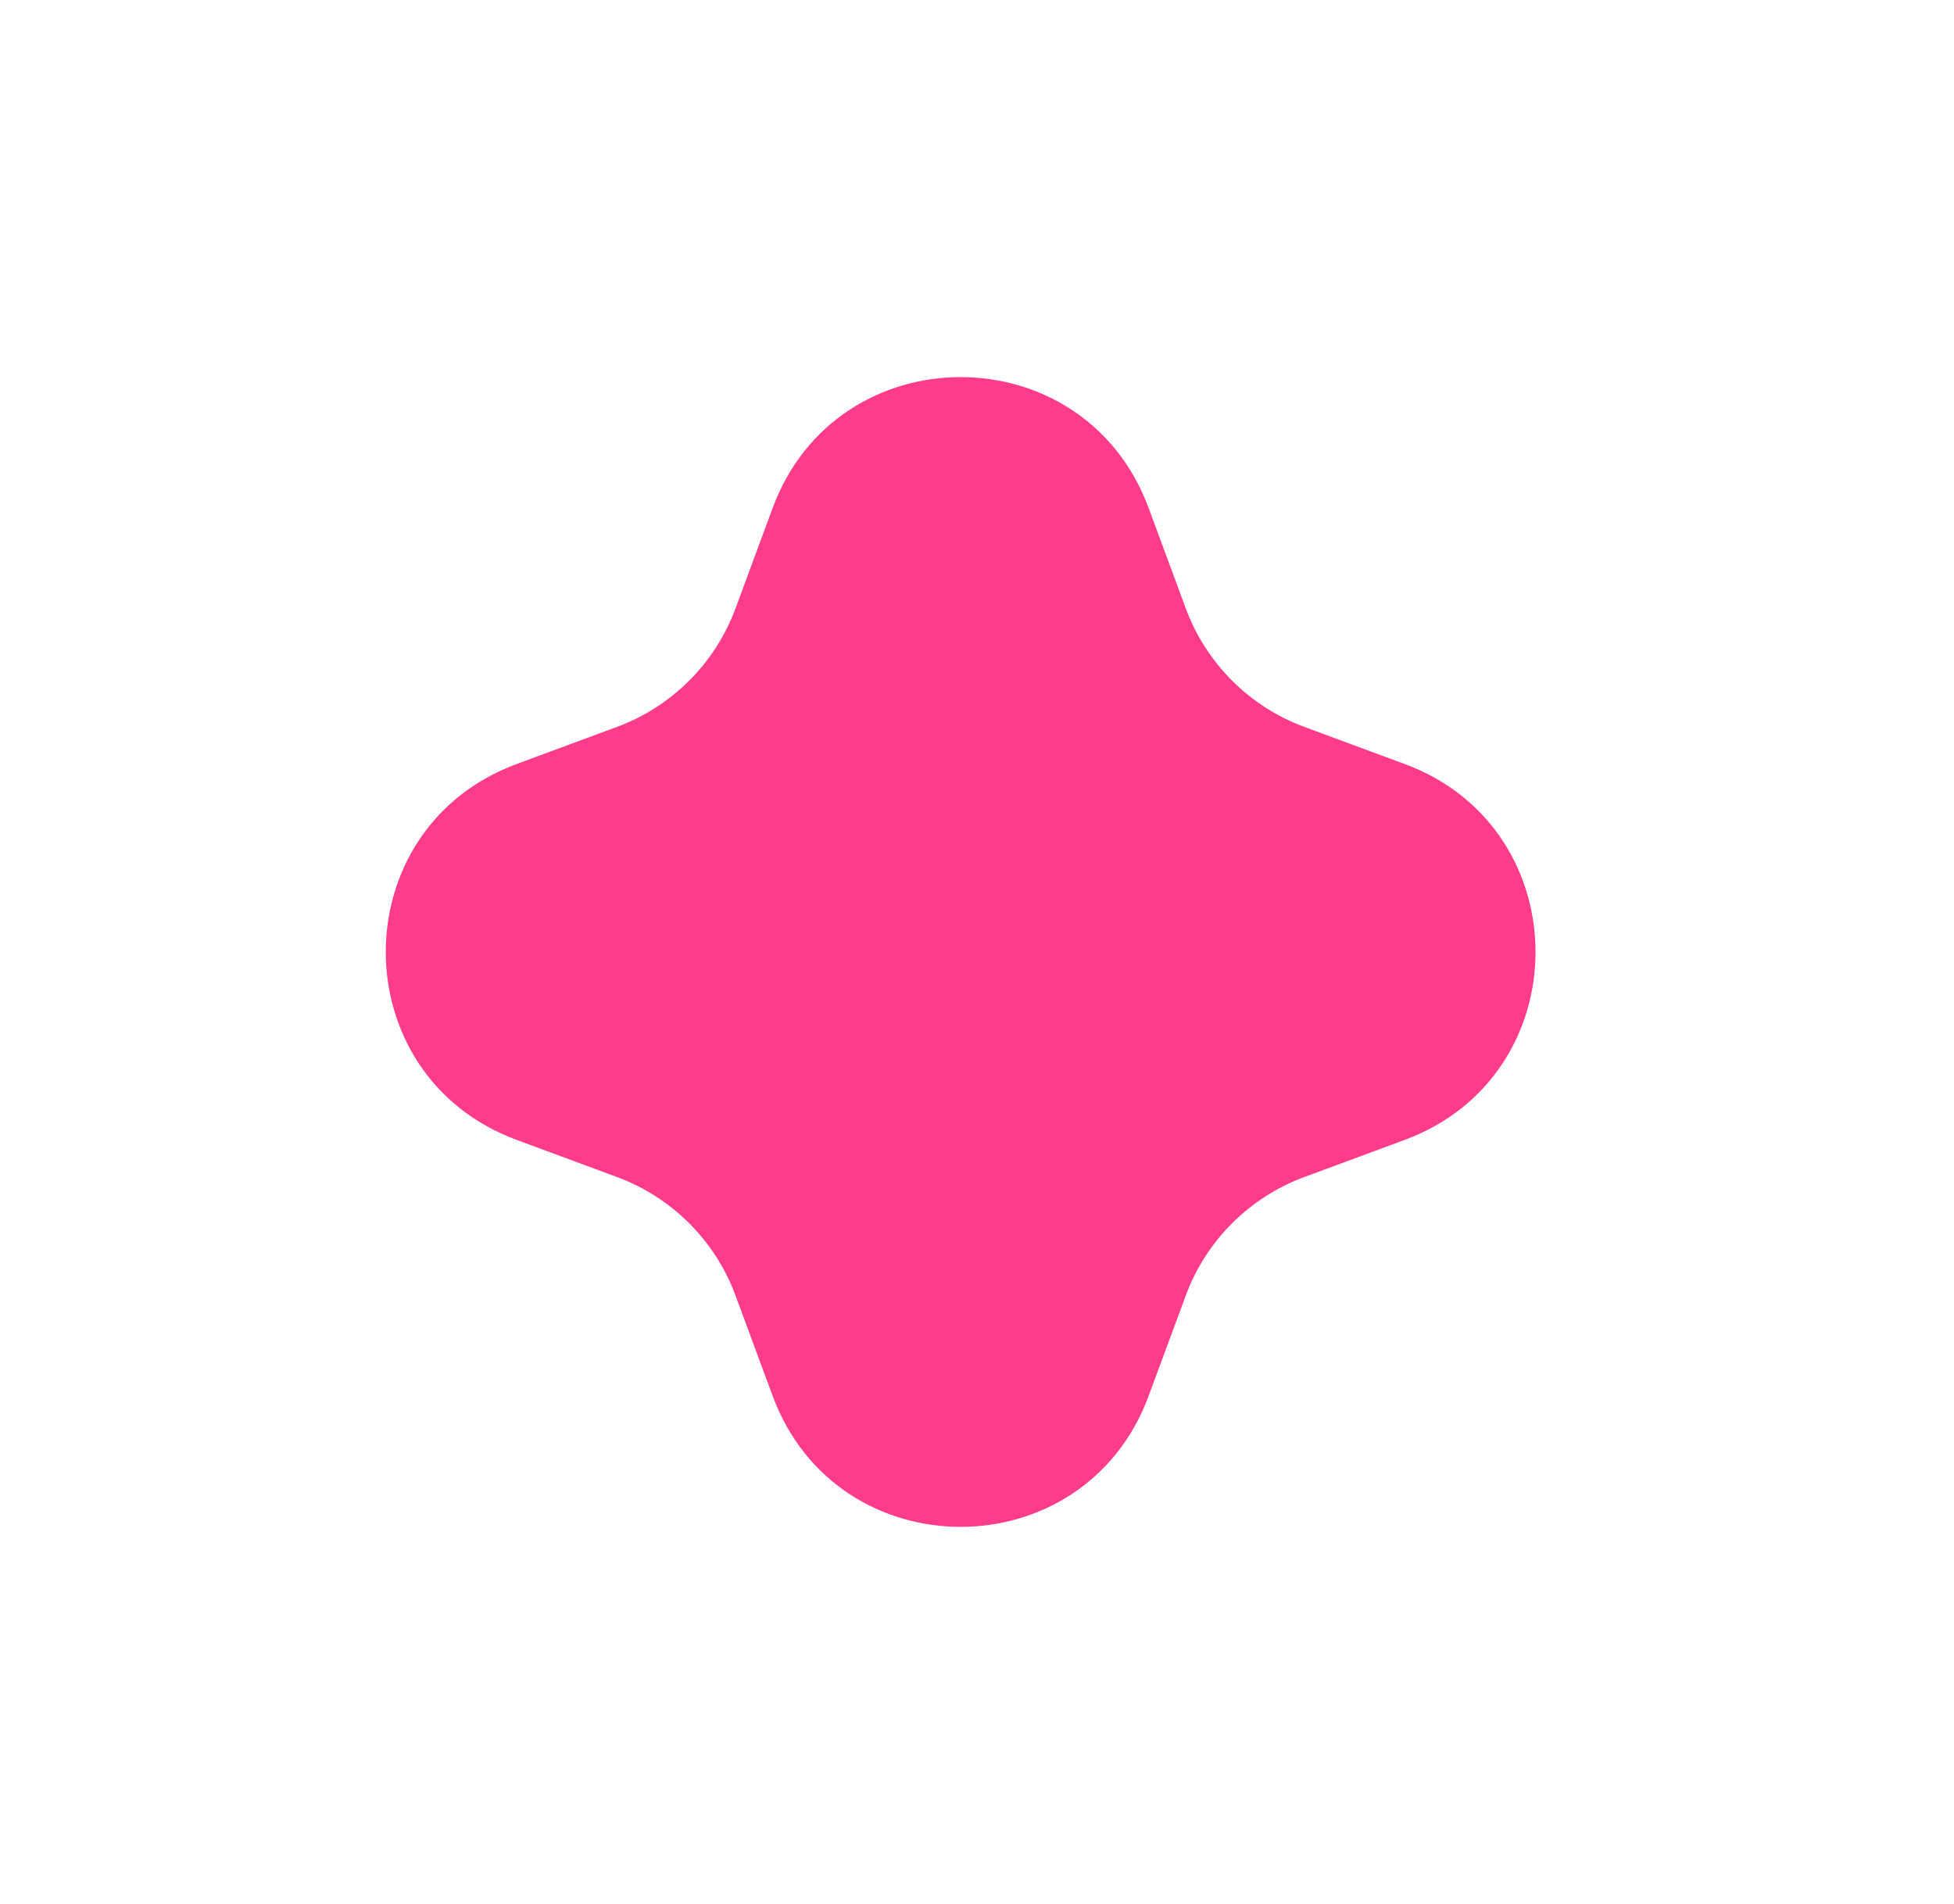 <svg width="39" height="38" viewBox="0 0 39 38" fill="none" xmlns="http://www.w3.org/2000/svg">
<path d="M15.422 10.138C16.711 6.656 21.636 6.656 22.925 10.138L23.667 12.143C24.072 13.238 24.935 14.101 26.03 14.507L28.036 15.249C31.518 16.537 31.518 21.463 28.036 22.751L26.03 23.493C24.935 23.899 24.072 24.762 23.667 25.857L22.925 27.862C21.636 31.345 16.711 31.345 15.422 27.862L14.68 25.857C14.275 24.762 13.412 23.899 12.317 23.493L10.312 22.751C6.829 21.463 6.829 16.537 10.312 15.249L12.317 14.507C13.412 14.101 14.275 13.238 14.68 12.143L15.422 10.138Z" fill="#FF3B8B"/>
</svg>
